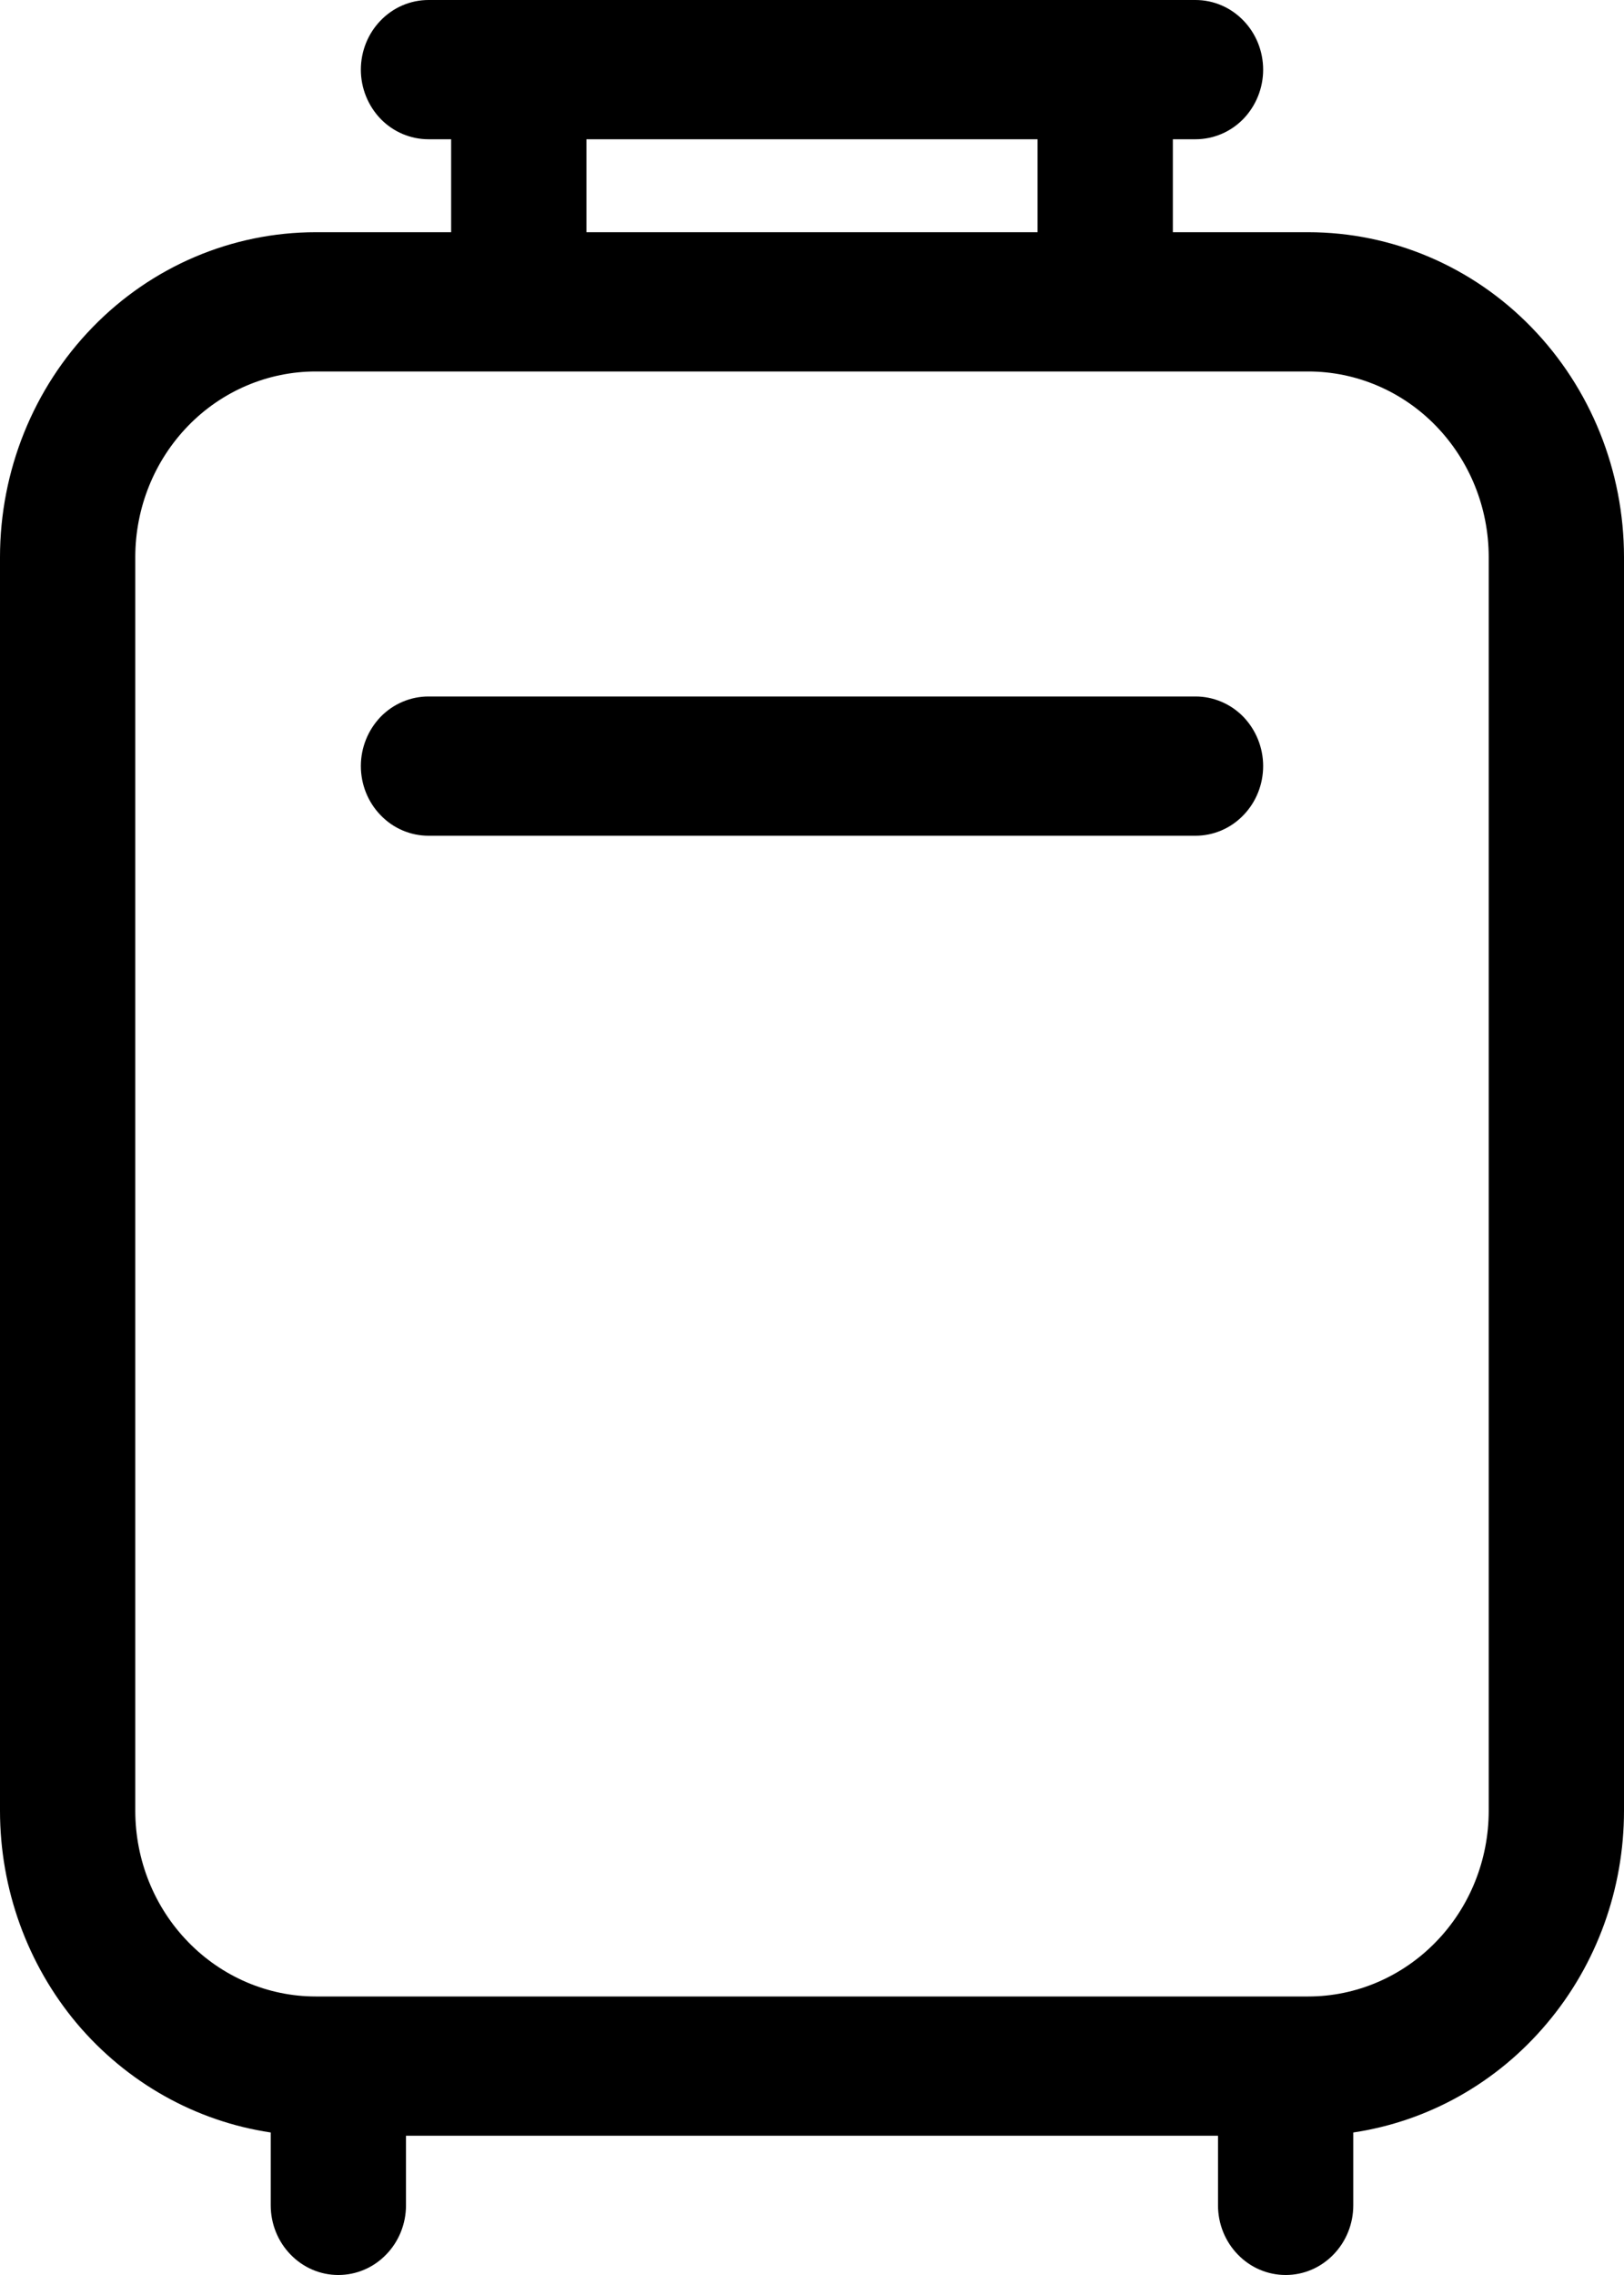 <svg width="10" height="14" viewBox="0 0 10 14" fill="none" xmlns="http://www.w3.org/2000/svg">
<path id="Vector" d="M2.222 4.714C2.222 4.601 2.266 4.492 2.344 4.411C2.422 4.331 2.528 4.286 2.639 4.286H7.361C7.472 4.286 7.578 4.331 7.656 4.411C7.734 4.492 7.778 4.601 7.778 4.714C7.778 4.828 7.734 4.937 7.656 5.017C7.578 5.098 7.472 5.143 7.361 5.143H2.639C2.528 5.143 2.422 5.098 2.344 5.017C2.266 4.937 2.222 4.828 2.222 4.714ZM2.639 0C2.528 0 2.422 0.045 2.344 0.126C2.266 0.206 2.222 0.315 2.222 0.429C2.222 0.542 2.266 0.651 2.344 0.732C2.422 0.812 2.528 0.857 2.639 0.857H2.778V1.429H1.944C1.429 1.429 0.934 1.639 0.57 2.014C0.205 2.389 6.41163e-08 2.898 6.41163e-08 3.429V11.143C-0 11.624 0.168 12.089 0.474 12.453C0.781 12.816 1.204 13.054 1.667 13.123V13.571C1.667 13.685 1.711 13.794 1.789 13.874C1.867 13.955 1.973 14 2.083 14C2.194 14 2.3 13.955 2.378 13.874C2.456 13.794 2.5 13.685 2.5 13.571V13.143H7.5V13.571C7.5 13.685 7.544 13.794 7.622 13.874C7.7 13.955 7.806 14 7.917 14C8.027 14 8.133 13.955 8.211 13.874C8.289 13.794 8.333 13.685 8.333 13.571V13.123C8.796 13.054 9.219 12.816 9.525 12.452C9.832 12.089 10 11.624 10 11.143V3.429C10 2.898 9.795 2.389 9.43 2.014C9.066 1.639 8.571 1.429 8.056 1.429H7.222V0.857H7.361C7.472 0.857 7.578 0.812 7.656 0.732C7.734 0.651 7.778 0.542 7.778 0.429C7.778 0.315 7.734 0.206 7.656 0.126C7.578 0.045 7.472 0 7.361 0H2.639ZM6.389 0.857V1.429H3.611V0.857H6.389ZM1.944 2.286H8.056C8.35 2.286 8.633 2.406 8.841 2.62C9.05 2.835 9.167 3.125 9.167 3.429V11.143C9.167 11.446 9.05 11.737 8.841 11.951C8.633 12.165 8.35 12.286 8.056 12.286H1.944C1.65 12.286 1.367 12.165 1.159 11.951C0.95 11.737 0.833 11.446 0.833 11.143V3.429C0.833 3.125 0.95 2.835 1.159 2.62C1.367 2.406 1.65 2.286 1.944 2.286Z" fill="black"/>
</svg>
